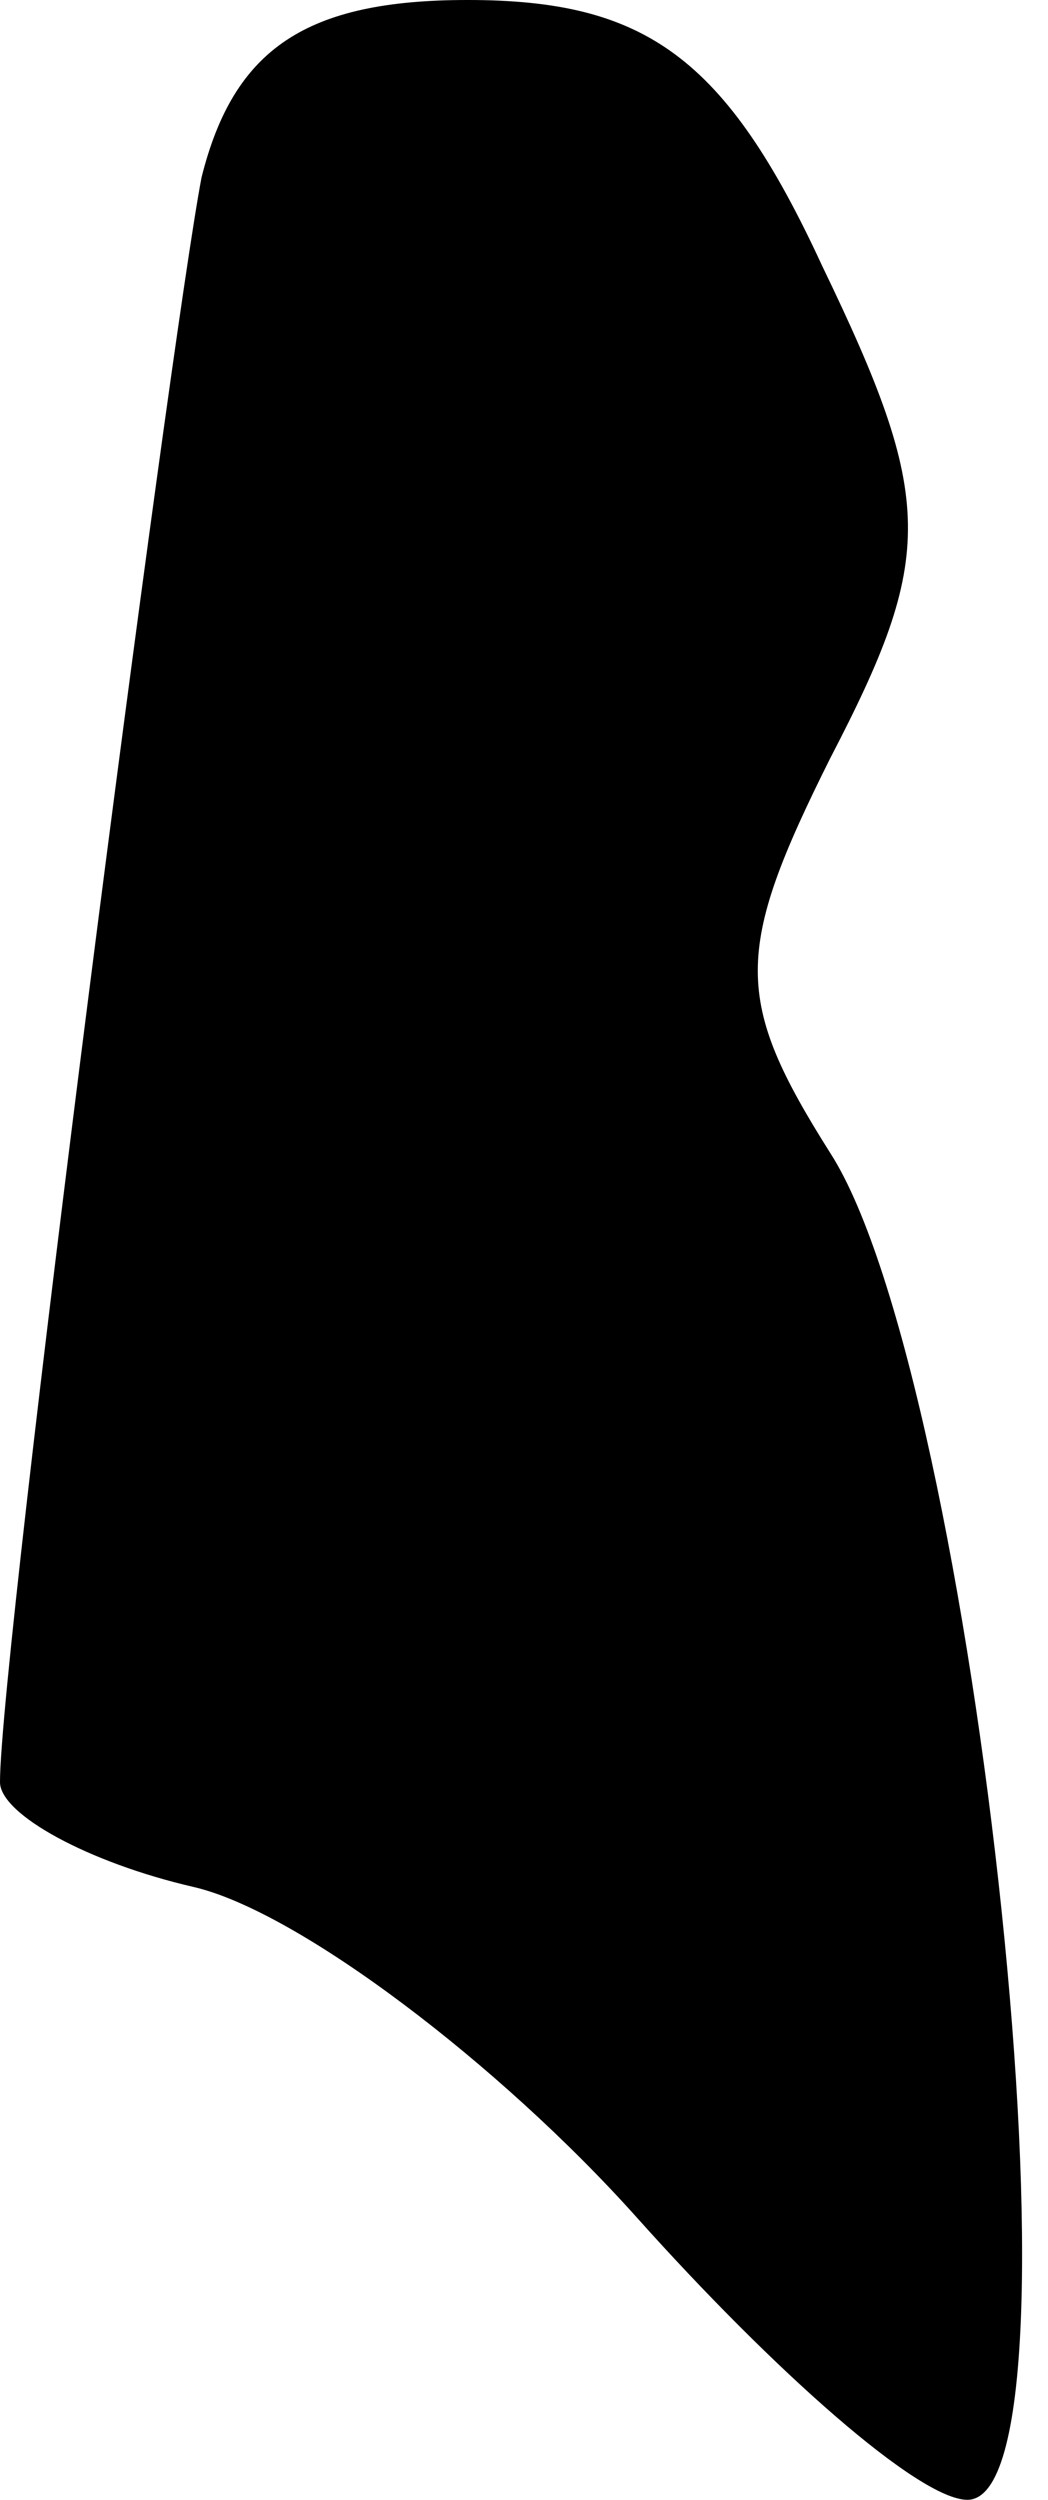 <?xml version="1.0" standalone="no"?>
<!DOCTYPE svg PUBLIC "-//W3C//DTD SVG 20010904//EN"
 "http://www.w3.org/TR/2001/REC-SVG-20010904/DTD/svg10.dtd">
<svg version="1.0" xmlns="http://www.w3.org/2000/svg"
 width="13pt" height="31pt" viewBox="0 0 13 31"
 preserveAspectRatio="xMidYMid meet">
<g transform="translate(0,31) scale(0.1,-0.1)"
fill="#000000" stroke="none">
<path fill="#000000" stroke="none" d="M25 288 c-4 -21 -25 -183 -25 -199 0
-4 11 -10 24 -13 13 -3 38 -22 55 -41 17 -19 35 -35 41 -35 16 0 1 139 -17
167 -12 19 -12 25 0 49 13 25 13 32 -1 61 -12 26 -22 33 -44 33 -20 0 -29 -6
-33 -22z"/>
</g>
</svg>
